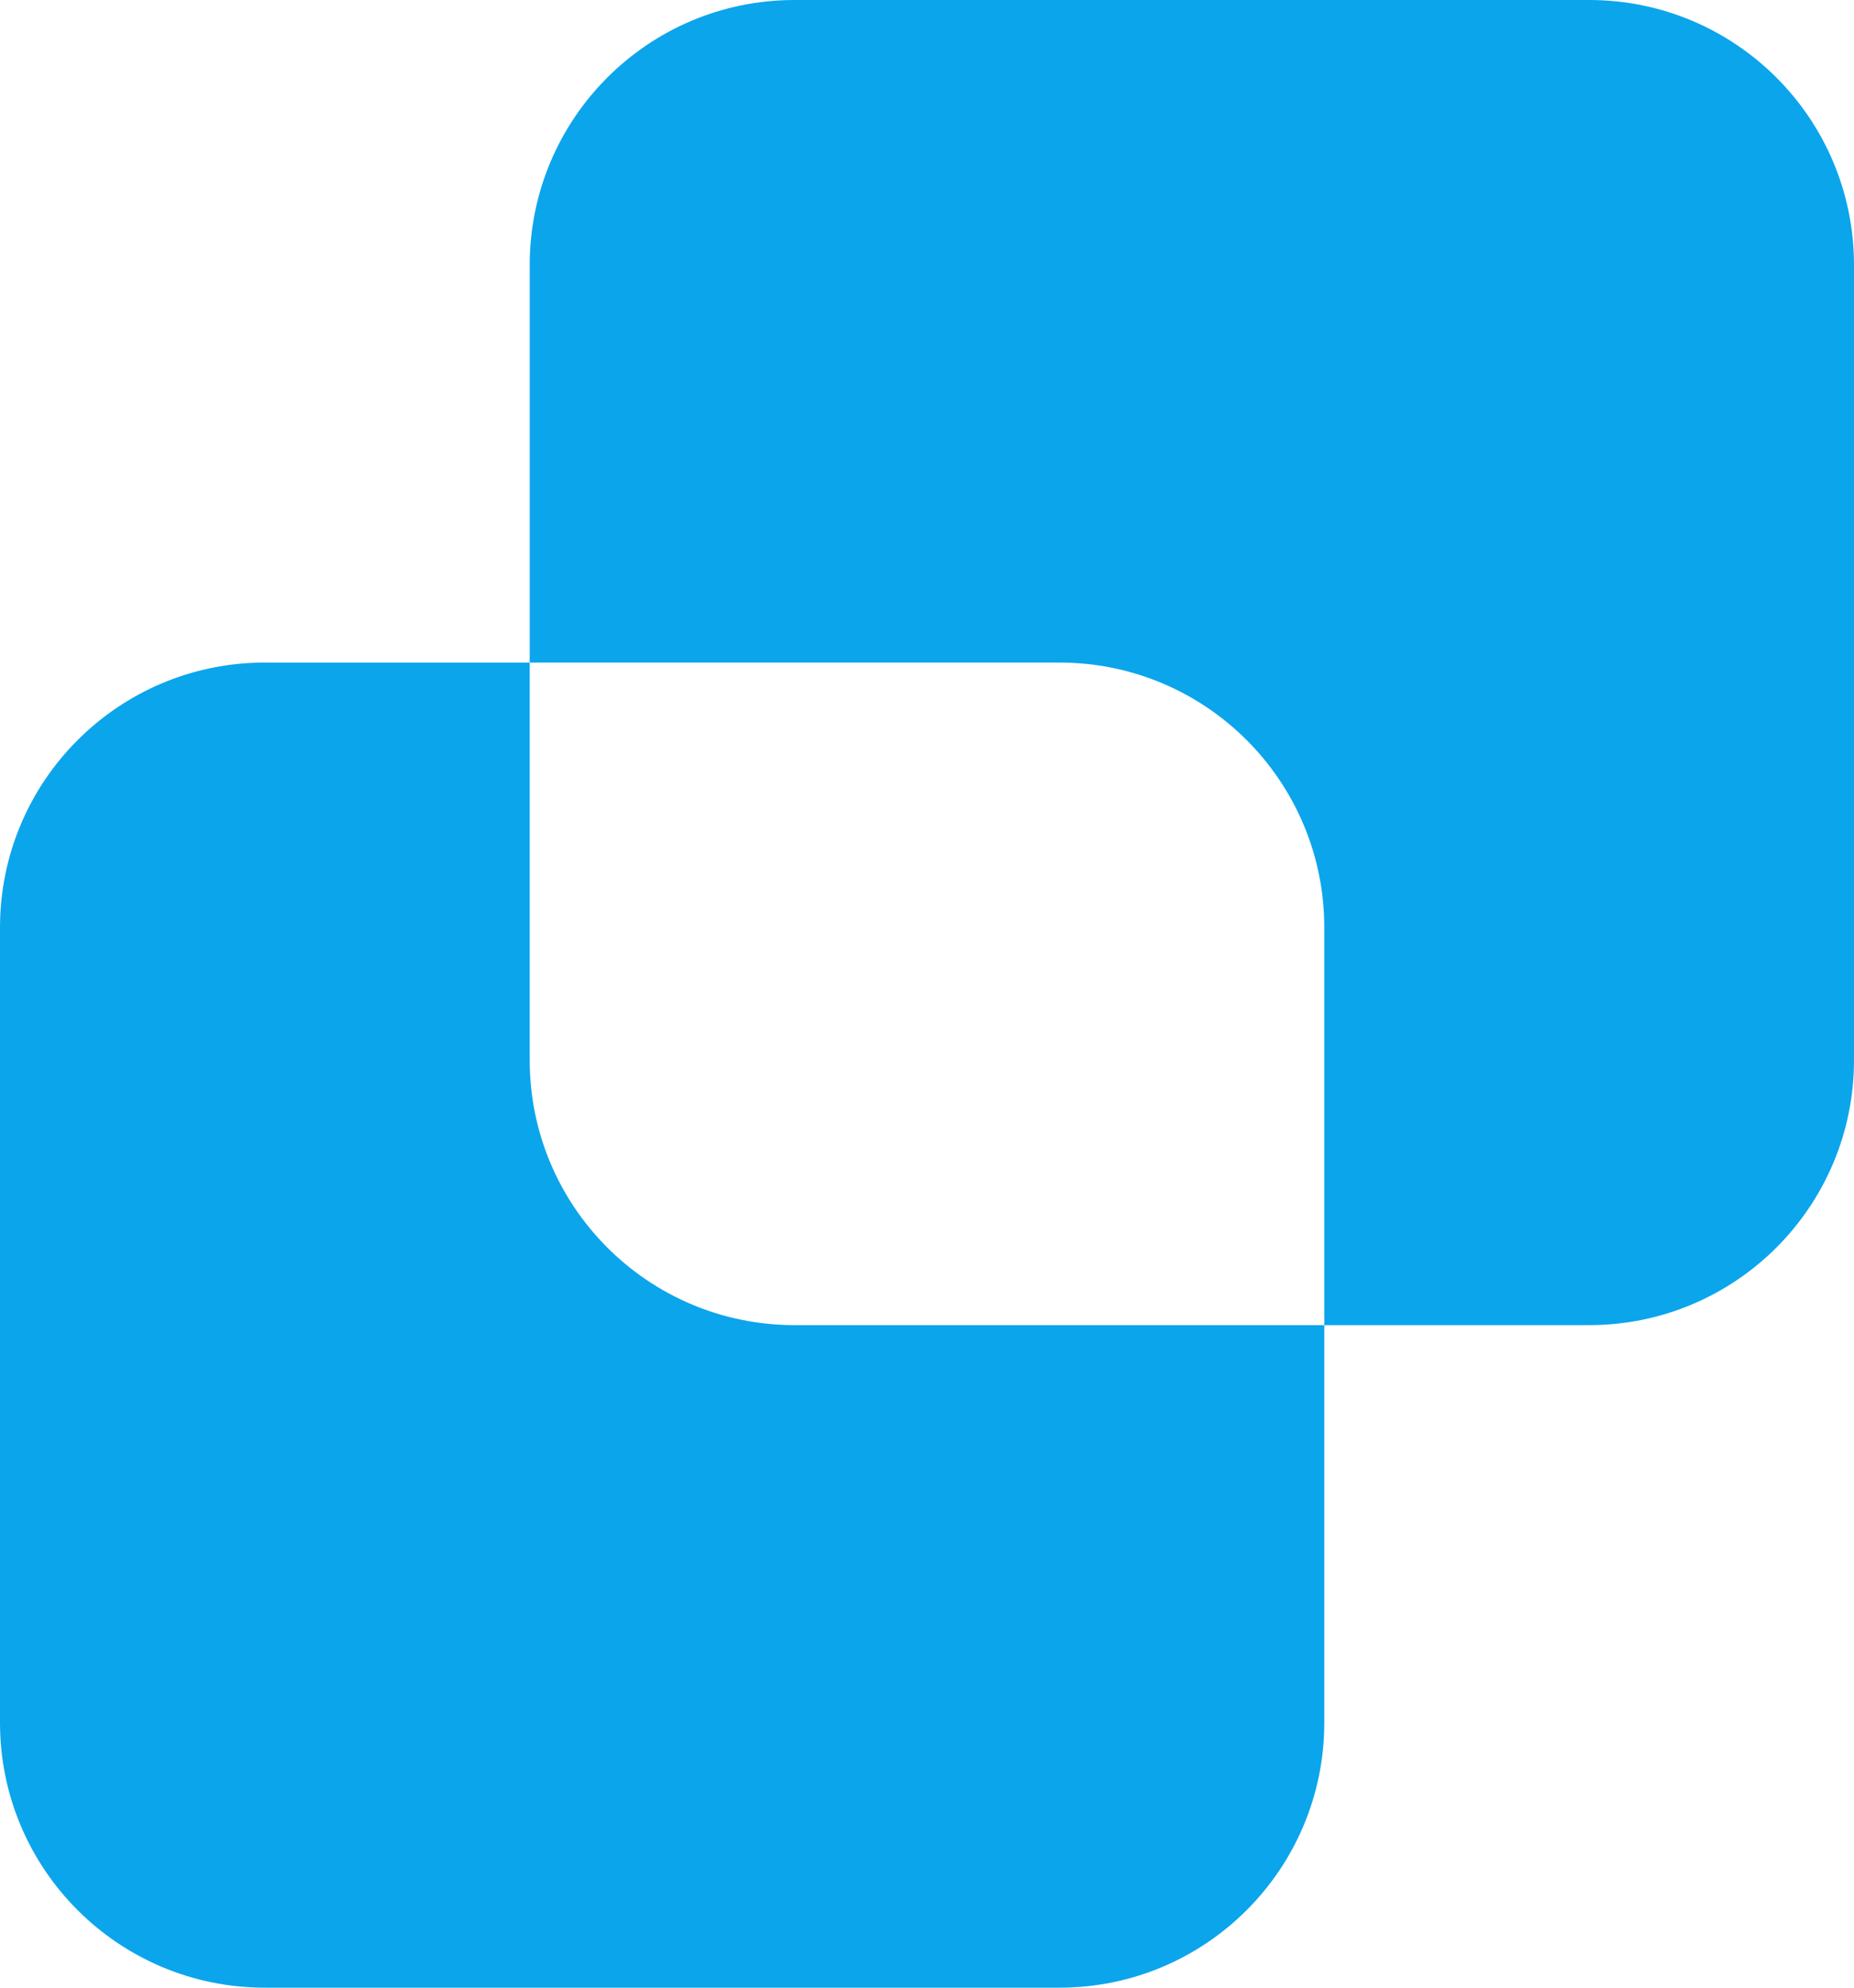 <svg width="14" height="15" viewBox="0 0 14 15" fill="none" xmlns="http://www.w3.org/2000/svg">
<path fill-rule="evenodd" clip-rule="evenodd" d="M6 0C4.895 0 4 0.895 4 2V5H2C0.895 5 0 5.895 0 7V13C0 14.105 0.895 15 2 15H8C9.105 15 10 14.105 10 13V10H12C13.105 10 14 9.105 14 8V2C14 0.895 13.105 0 12 0H6ZM10 10V7C10 5.895 9.105 5 8 5H4V8C4 9.105 4.895 10 6 10H10Z" fill="#0BA5EC"/>
</svg>
